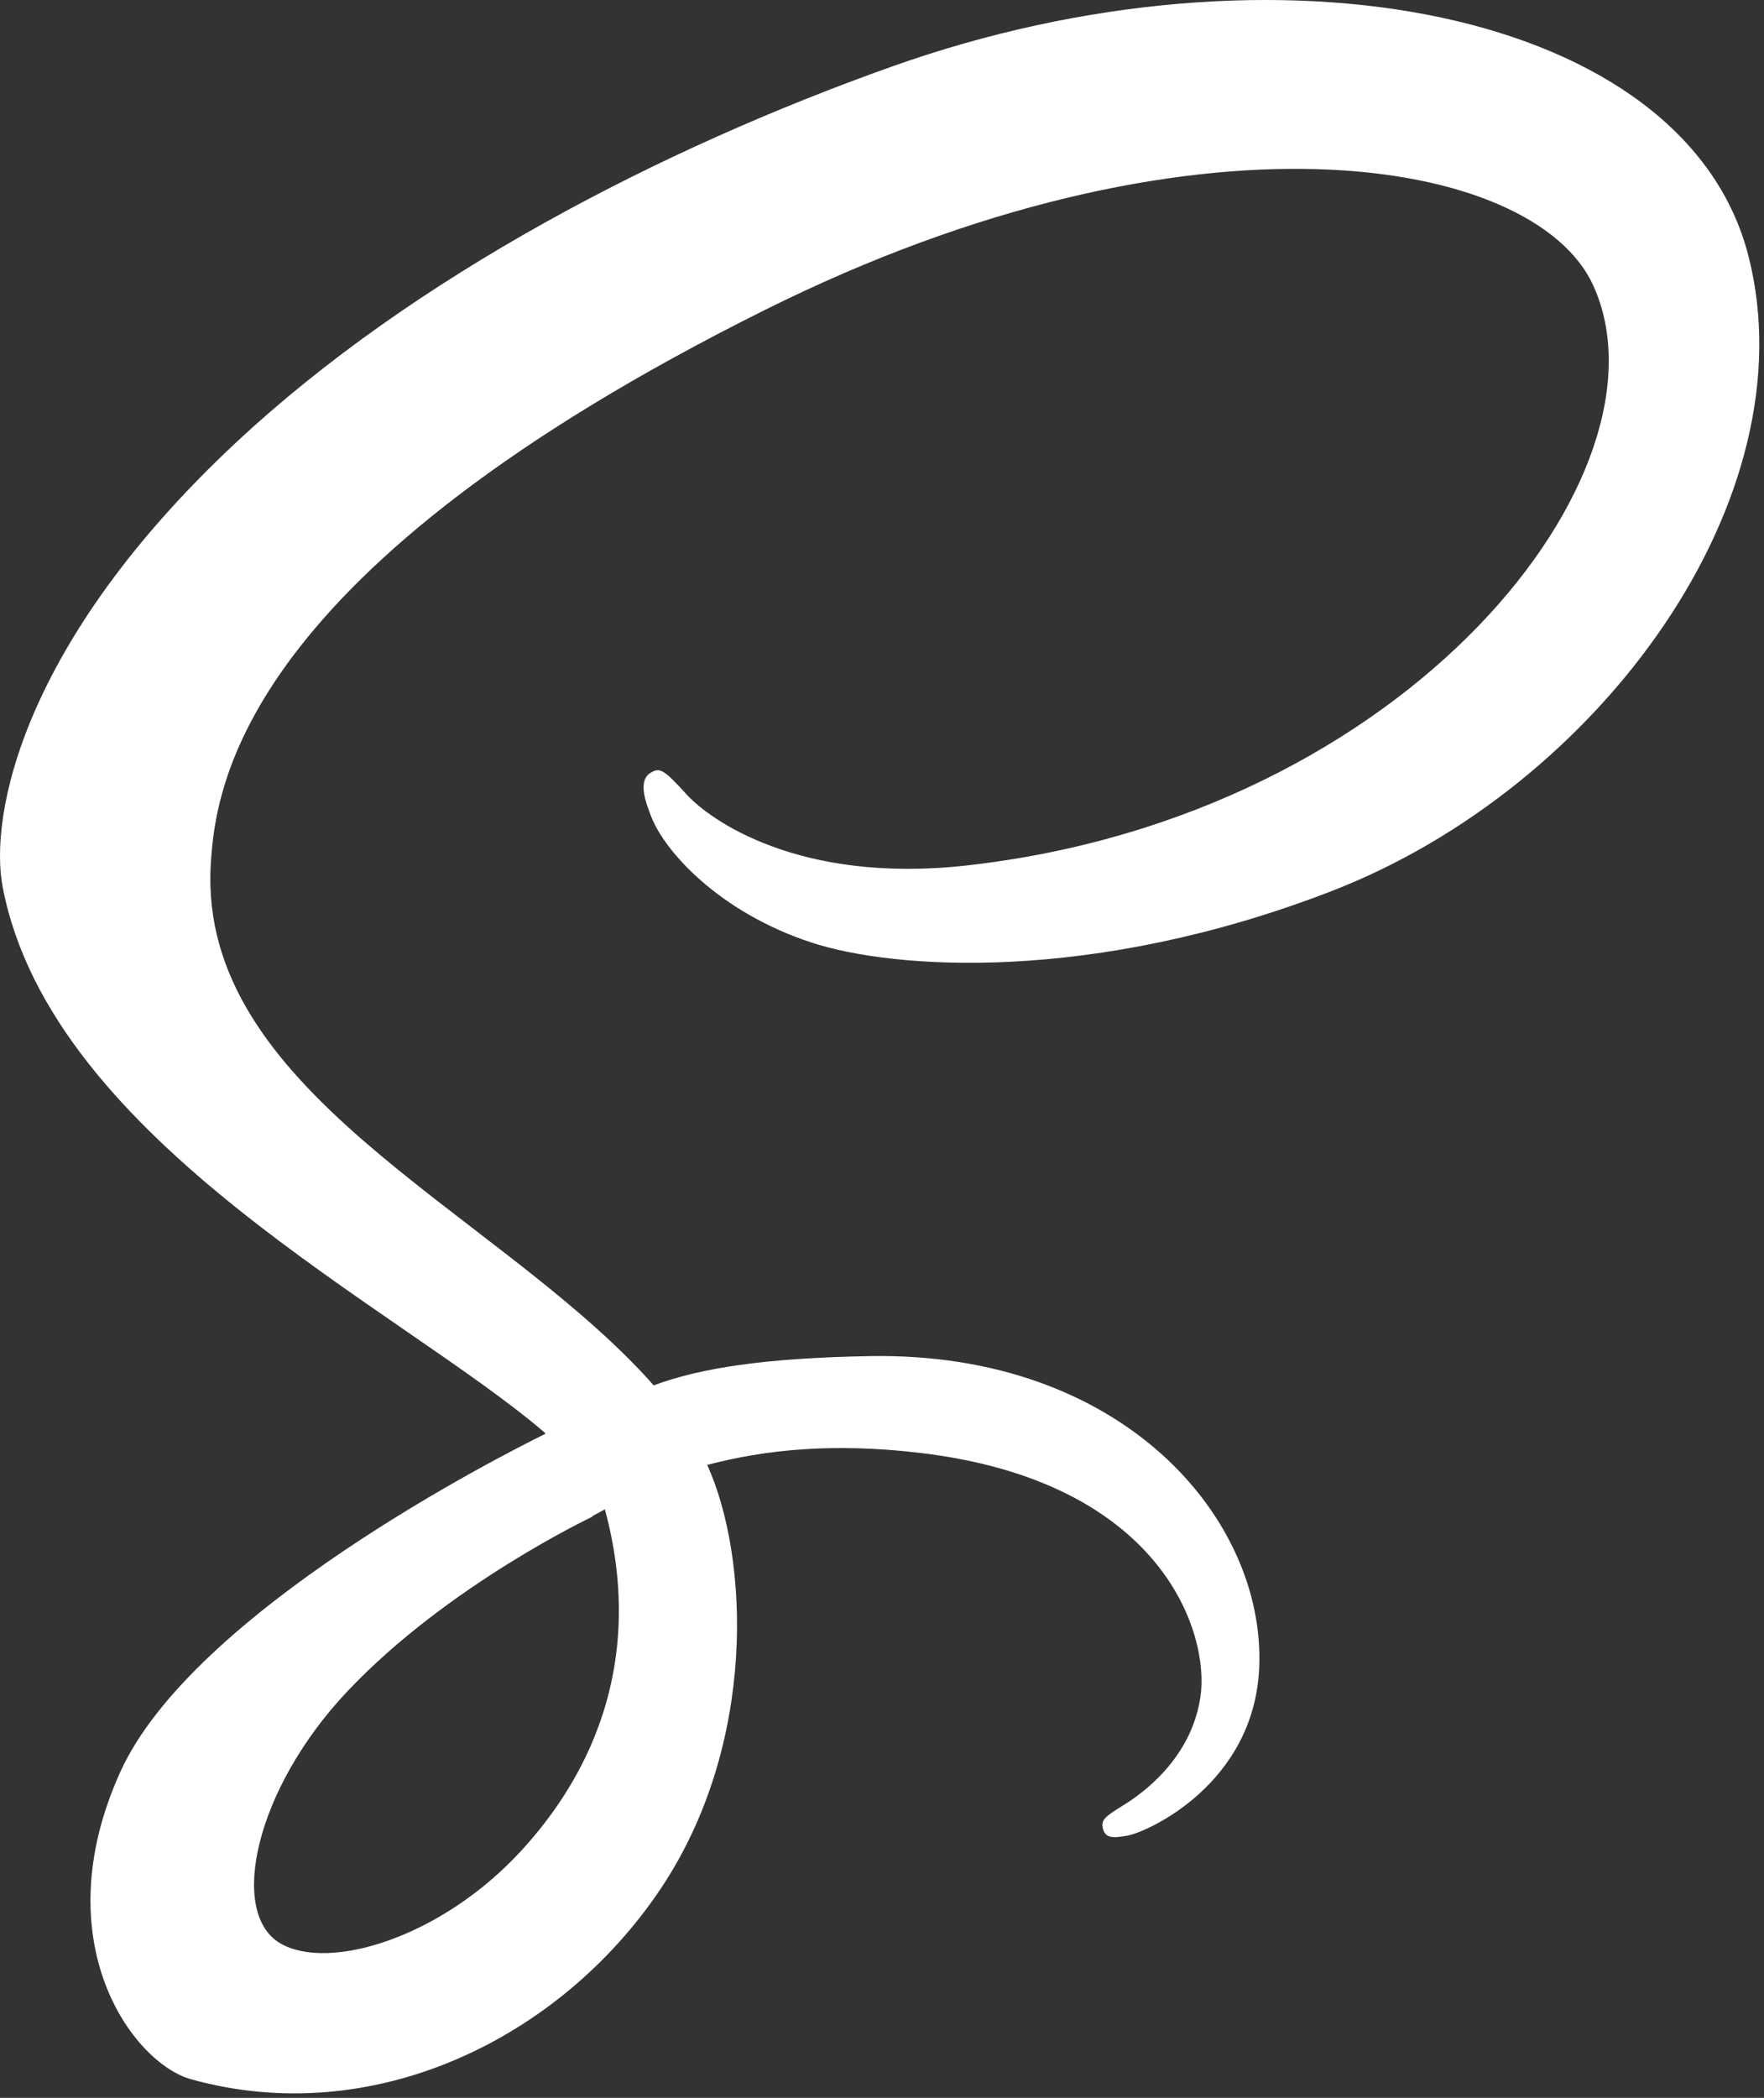 <svg width="349" height="415" viewBox="0 0 349 415" fill="none" xmlns="http://www.w3.org/2000/svg">
<rect x="0" y="0" width="349" height="415" fill="#333333" stroke="none"/>
<path d="M119.675 298.577C123.661 313.318 123.223 327.065 119.107 339.514C118.65 340.897 118.146 342.265 117.599 343.617C117.053 344.966 116.461 346.301 115.826 347.618C112.651 354.205 108.391 360.37 103.174 366.061C87.259 383.424 65.023 389.989 55.489 384.457C45.193 378.489 50.35 354.009 68.802 334.505C88.653 313.52 117.214 300.028 117.214 300.028L117.17 299.942C117.993 299.5 118.829 299.044 119.675 298.577ZM345.929 50.66C333.525 2.012 252.861 -13.98 176.517 13.142C131.083 29.282 81.898 54.616 46.533 87.696C4.484 127.026 -2.222 161.258 0.542 175.562C10.291 226.034 79.447 259.025 107.877 283.502V283.65C99.494 287.777 38.138 318.828 23.78 350.572C8.629 384.061 26.191 408.093 37.818 411.328C73.843 421.351 110.811 403.323 130.678 373.689C149.85 345.092 148.254 308.164 139.922 289.794C151.415 286.762 164.814 285.404 181.842 287.393C229.891 293.005 239.319 323.008 237.517 335.561C235.715 348.118 225.637 355.023 222.267 357.106C218.897 359.192 217.869 359.913 218.153 361.463C218.561 363.716 220.121 363.632 222.994 363.145C226.949 362.478 248.225 352.932 249.134 329.754C250.293 300.328 222.093 267.41 172.161 268.27C151.597 268.625 138.666 270.581 129.326 274.057C128.635 273.27 127.933 272.488 127.206 271.713C96.337 238.778 39.271 215.481 41.691 171.205C42.571 155.109 48.166 112.724 151.343 61.31C235.863 19.196 303.525 30.785 315.218 56.47C331.921 93.165 279.057 161.368 191.282 171.205C157.841 174.954 140.233 161.993 135.853 157.166C131.241 152.085 130.554 151.856 128.833 152.809C126.027 154.362 127.805 158.849 128.833 161.524C131.453 168.344 142.207 180.438 160.542 186.454C176.67 191.748 215.934 194.656 263.418 176.289C316.598 155.717 358.126 98.493 345.929 50.66" fill="white"/>
</svg>
